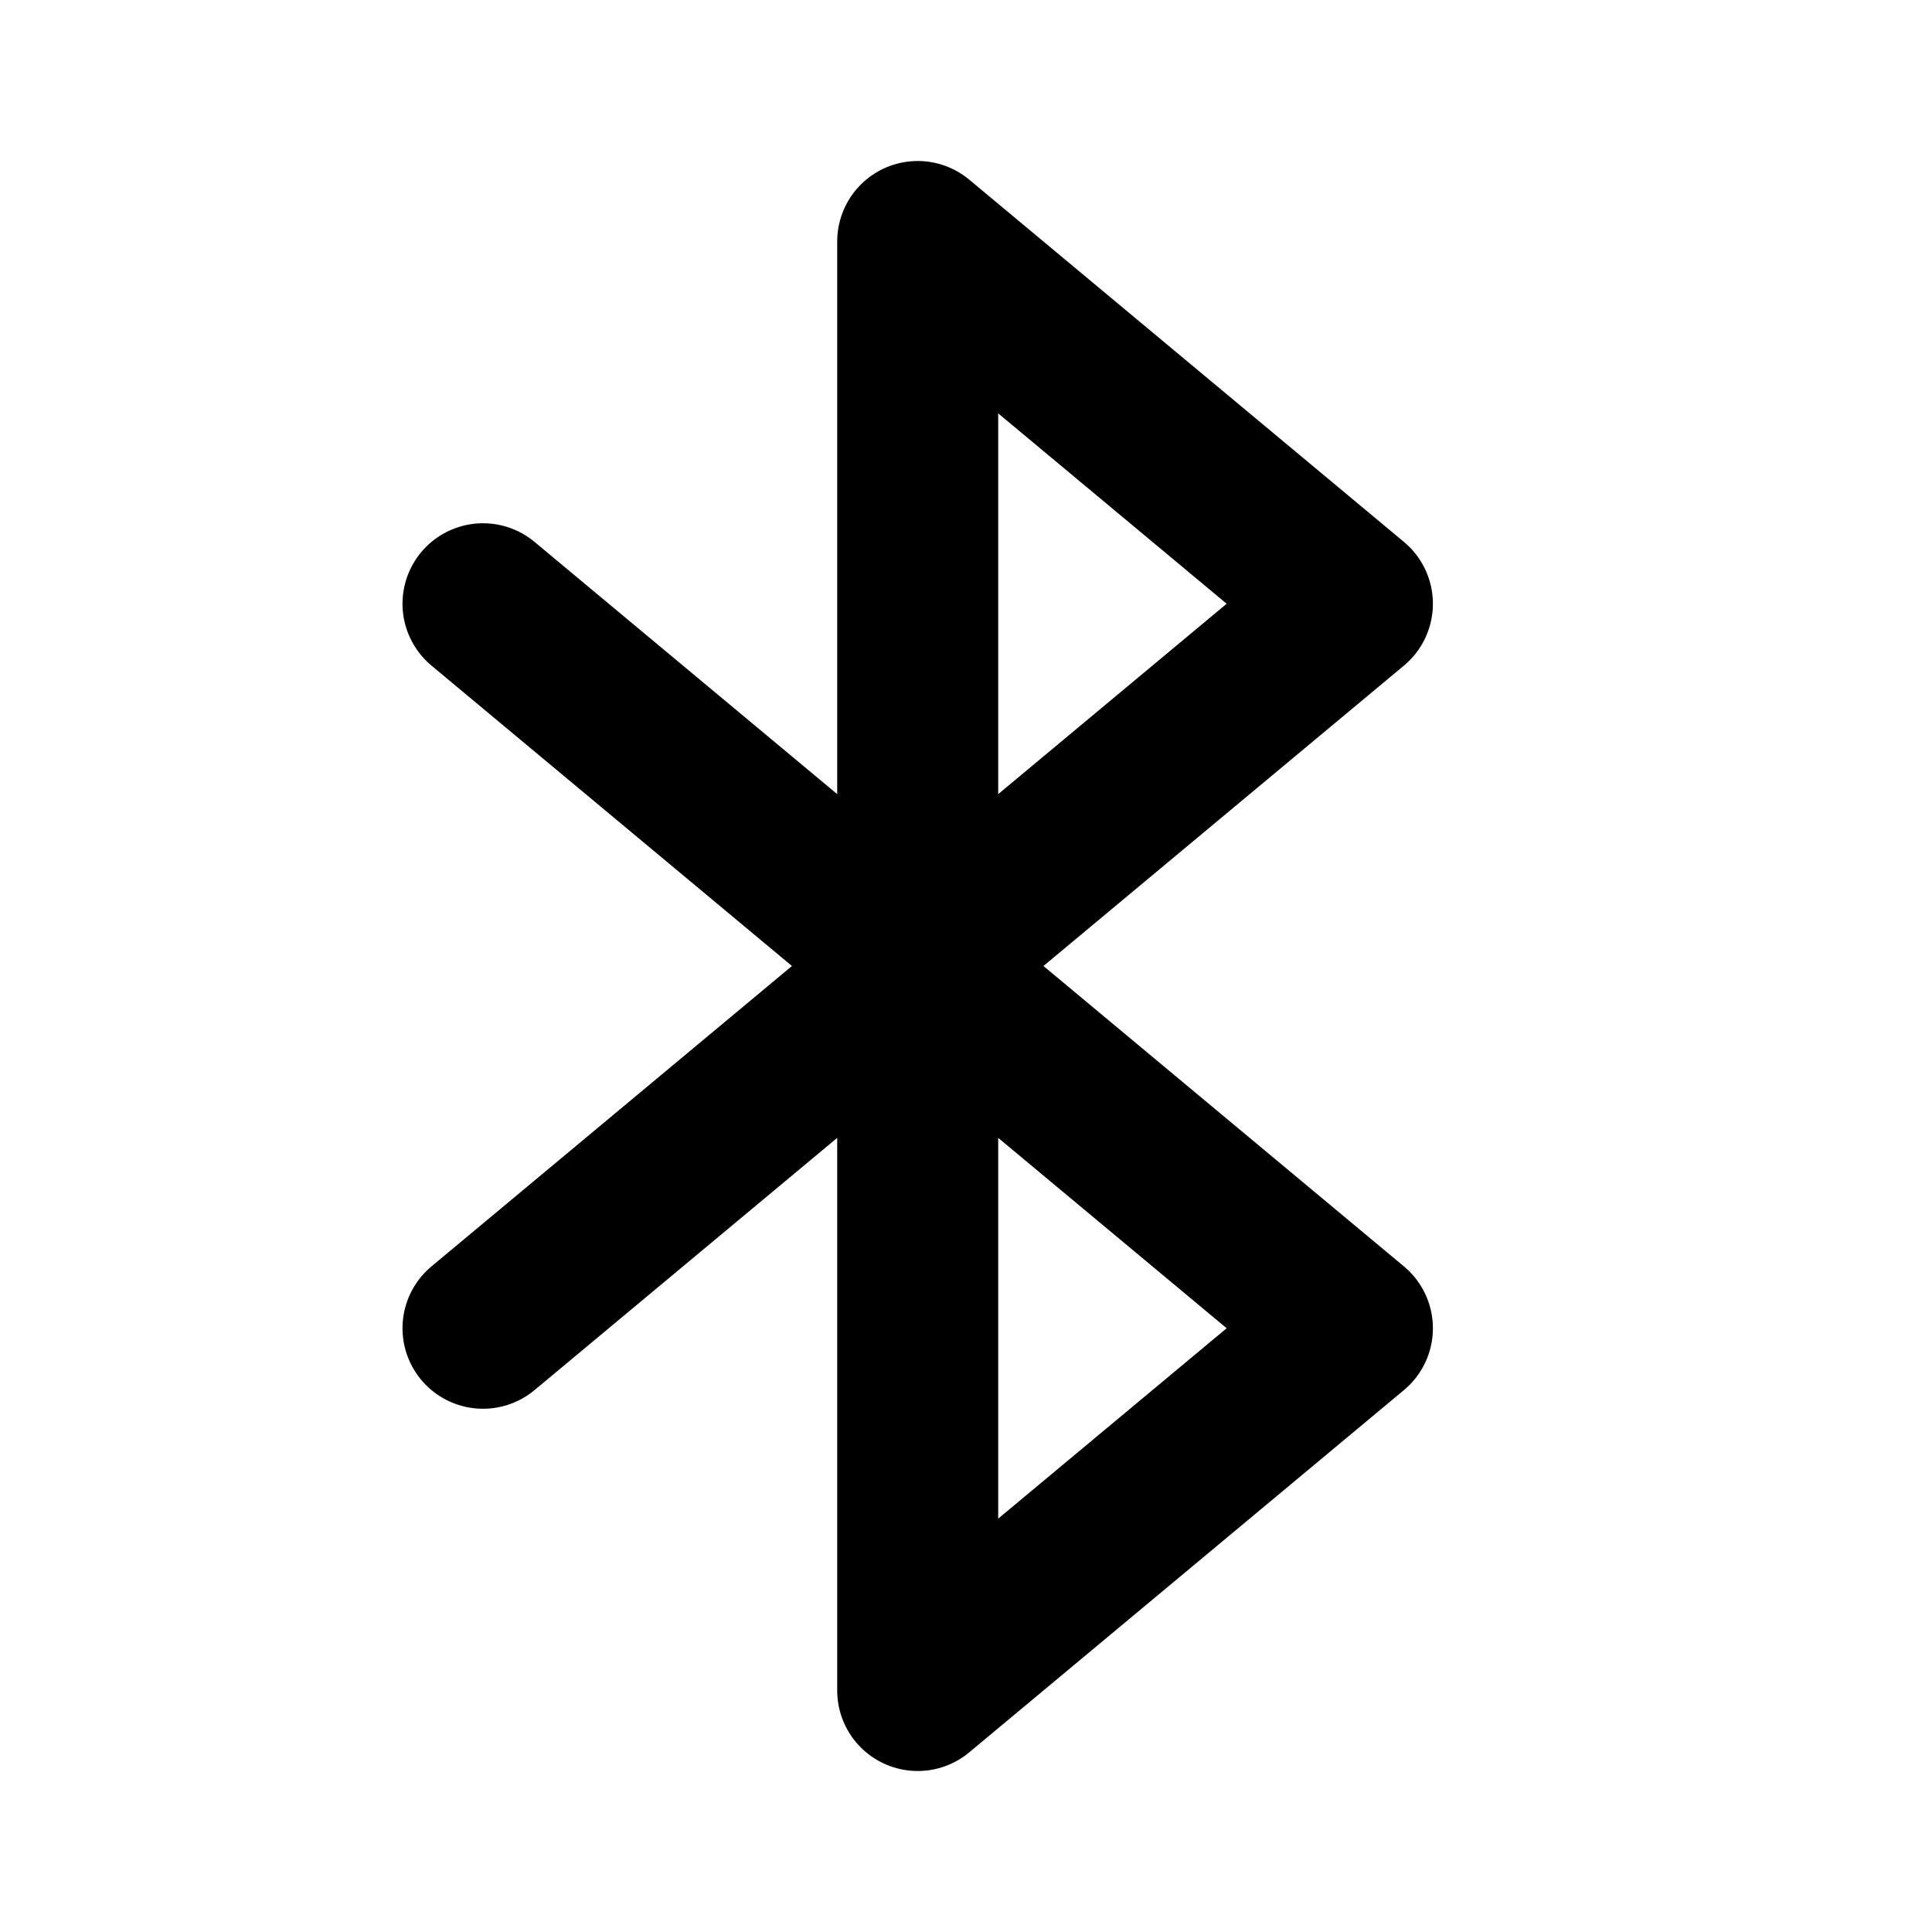 <svg width="24" height="24" viewBox="0 0 24 24" fill="none" xmlns="http://www.w3.org/2000/svg">
<path d="M6 7.5L16.8 16.5L11.4 21V3L16.8 7.5L6 16.5" stroke="black" stroke-width="2" stroke-linecap="round" stroke-linejoin="round"/>
</svg>

